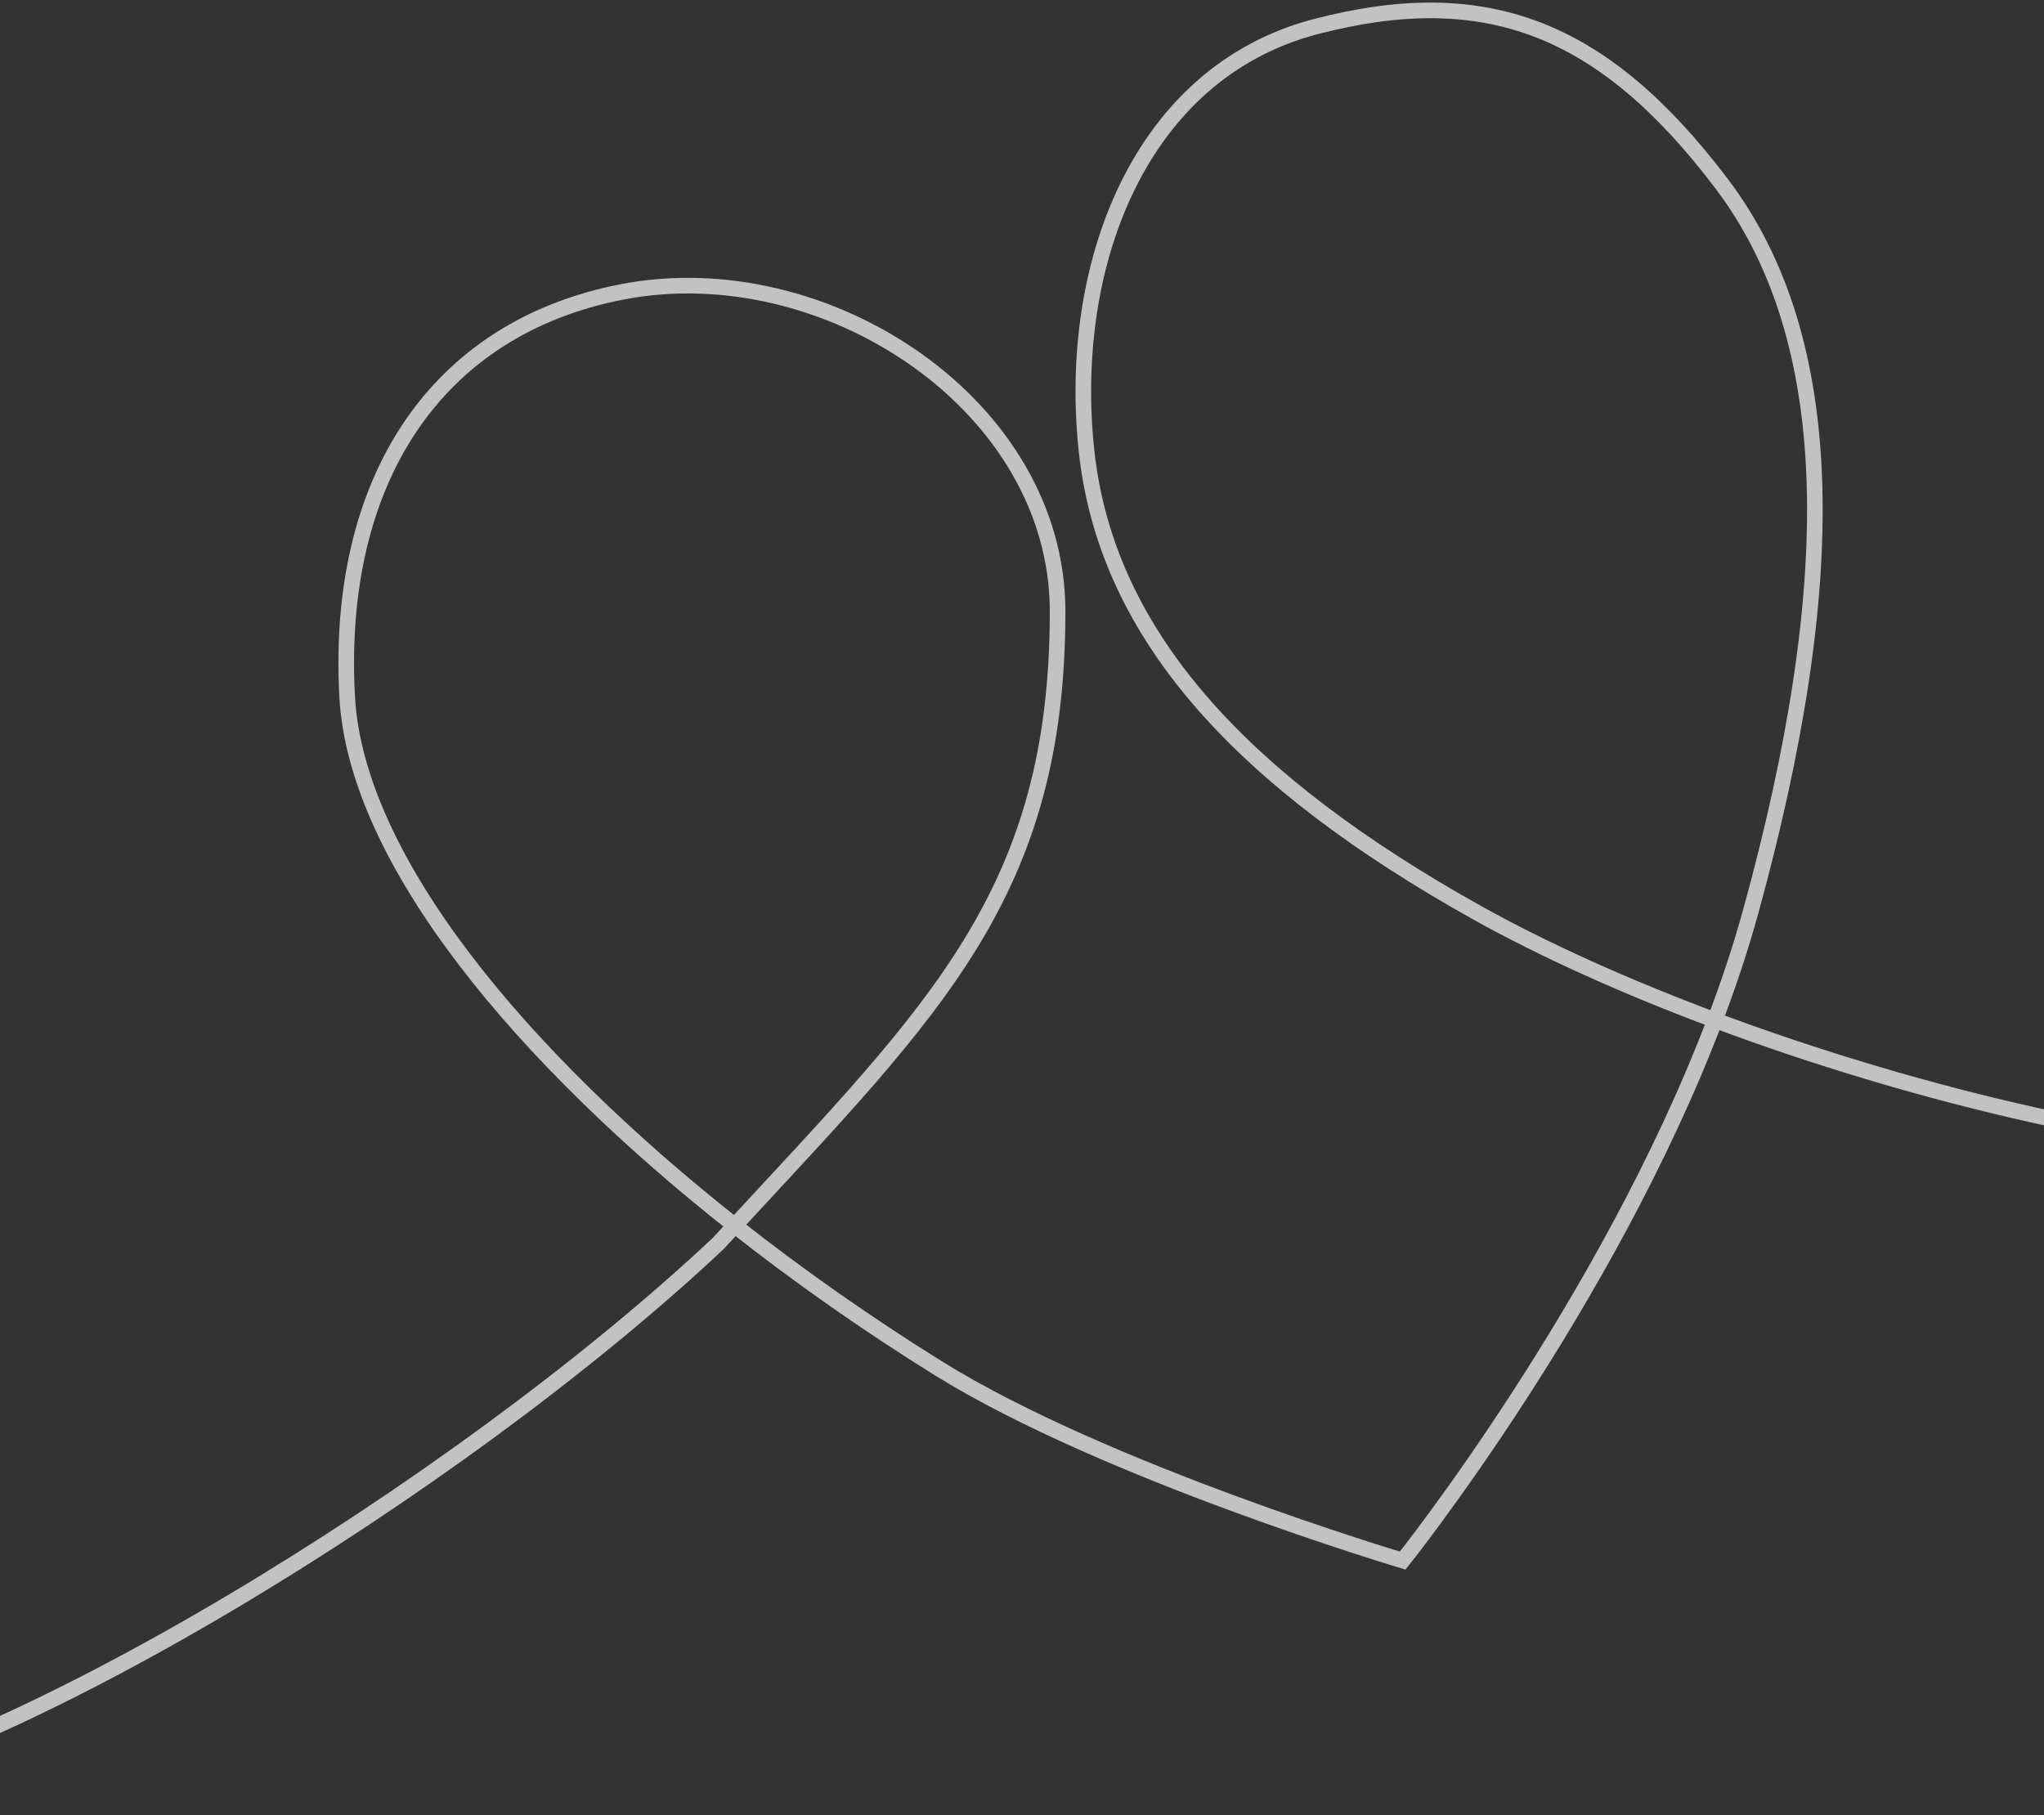 <svg width="393" height="349" viewBox="0 0 393 349" fill="none" xmlns="http://www.w3.org/2000/svg">
<rect x="0" y="0" width="393" height="349" fill="#333333" stroke="none"/>
<path d="M-47 347C-1.28 340.845 87.995 286.189 138.111 239.073C139.175 237.917 140.228 236.775 141.27 235.648M141.27 235.648C179.88 193.882 203.345 171.526 203.345 117.587C203.345 77.796 158.65 48.599 119.711 56.103C83.709 63.04 64.512 92.473 66.743 133.879C68.448 165.538 100.683 203.628 141.27 235.648ZM141.27 235.648C153.766 245.507 167.053 254.79 180.485 263.134C212.53 283.038 269.695 300.064 269.695 300.064C269.695 300.064 308.87 251.083 329.729 196.158M329.729 196.158C332.346 189.266 334.676 182.28 336.603 175.285C353.887 112.552 353.887 65.55 331.027 35.335C308.167 5.119 285.535 -3.385 252.968 5.119C219.163 13.947 205.018 50.937 208.921 86.812C212.824 122.688 239.587 150.6 283.634 175.285C296.827 182.679 312.722 189.804 329.729 196.158ZM329.729 196.158C369.503 211.019 415.365 221.662 447 221.662" stroke="white" stroke-opacity="0.7" stroke-width="3"/>
</svg>
